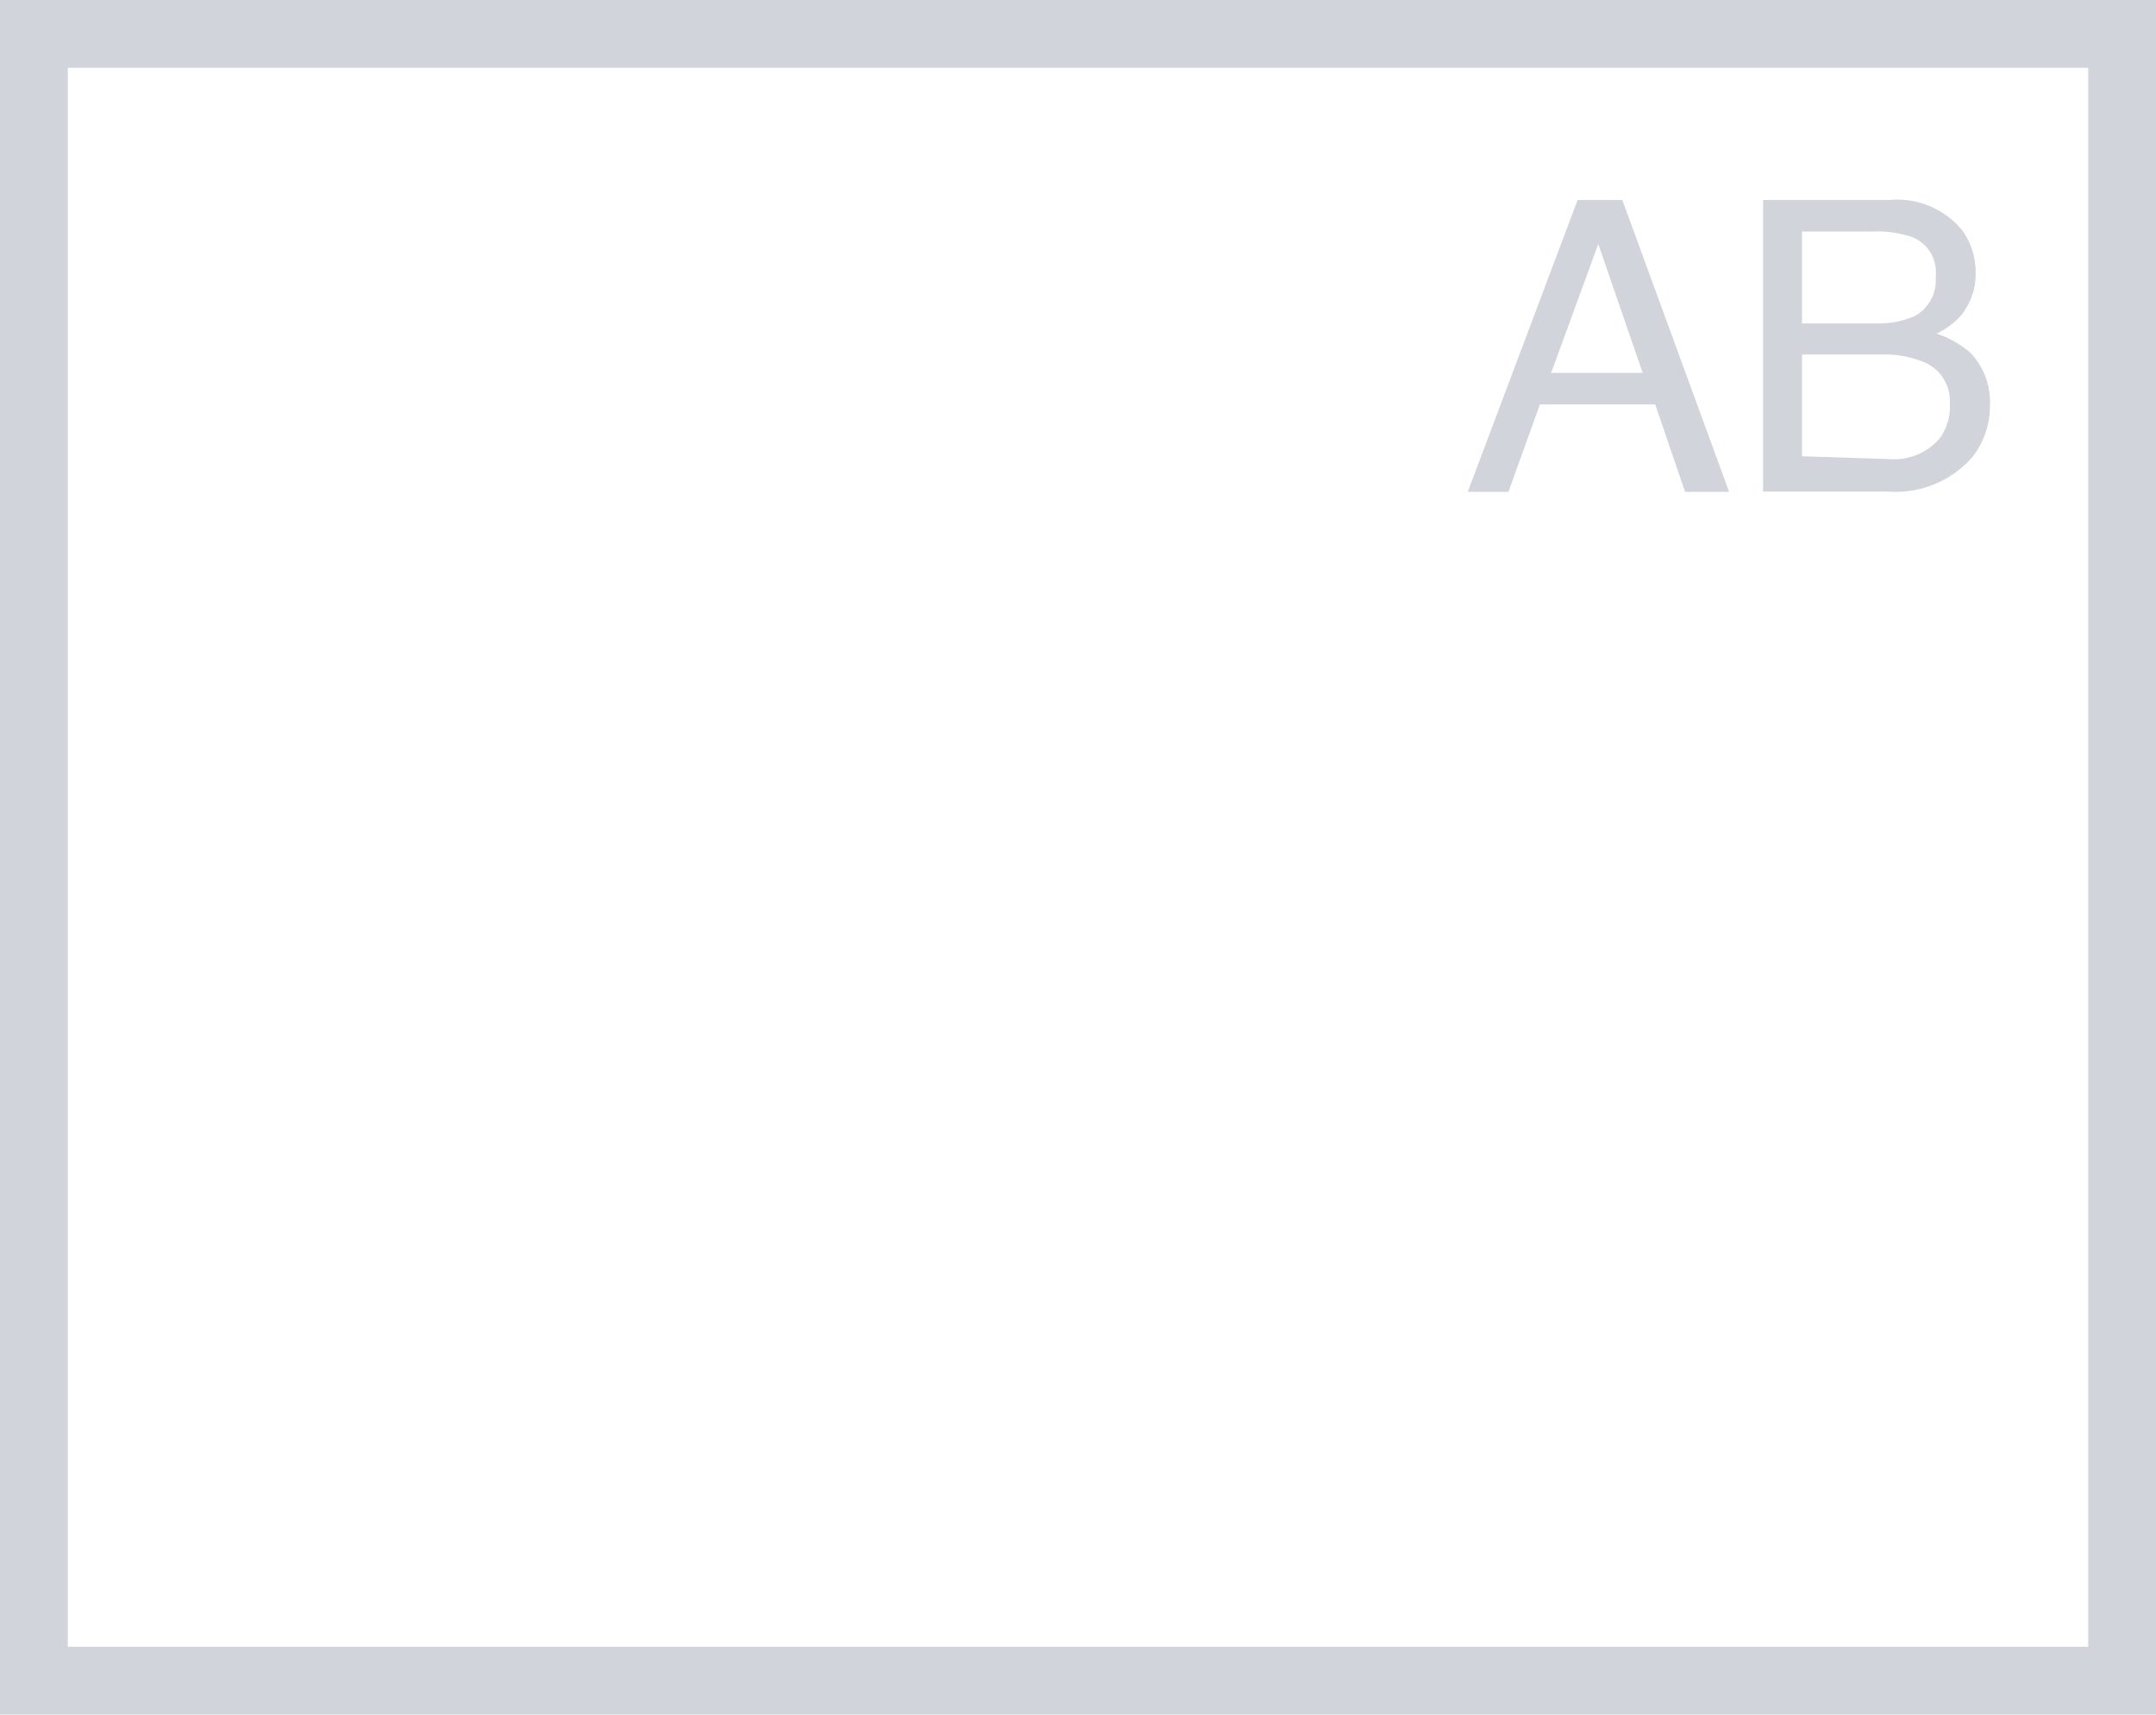 <svg xmlns="http://www.w3.org/2000/svg" viewBox="0 0 63.59 50.58"><defs><style>.cls-1{fill:#d1d5db;}</style></defs><g id="レイヤー_2" data-name="レイヤー 2"><g id="light"><path class="cls-1" d="M46.53,5.9h1.32L51,14.51H49.7l-.88-2.58h-3.4l-.93,2.58h-1.2ZM48.45,11l-1.31-3.8L45.75,11Z"/><path class="cls-1" d="M52,5.9h3.72a2.48,2.48,0,0,1,2.16.9A2.11,2.11,0,0,1,58.27,8a1.93,1.93,0,0,1-.46,1.34,2.28,2.28,0,0,1-.69.5,3,3,0,0,1,1,.57A2.11,2.11,0,0,1,58.69,12a2.39,2.39,0,0,1-.53,1.5,3,3,0,0,1-2.49,1H52Zm3.28,3.64a2.75,2.75,0,0,0,1.16-.2,1.19,1.19,0,0,0,.65-1.17A1.11,1.11,0,0,0,56.41,7a3.12,3.12,0,0,0-1.16-.17h-2.1V9.54Zm.4,4a1.78,1.78,0,0,0,1.54-.62,1.58,1.58,0,0,0,.29-1,1.25,1.25,0,0,0-.85-1.27,3,3,0,0,0-1.18-.19H53.15v3Z"/><path class="cls-1" d="M61.59,2V48.58H2V2H61.59m2-2H0V50.58H63.59V0Z"/></g></g></svg>
